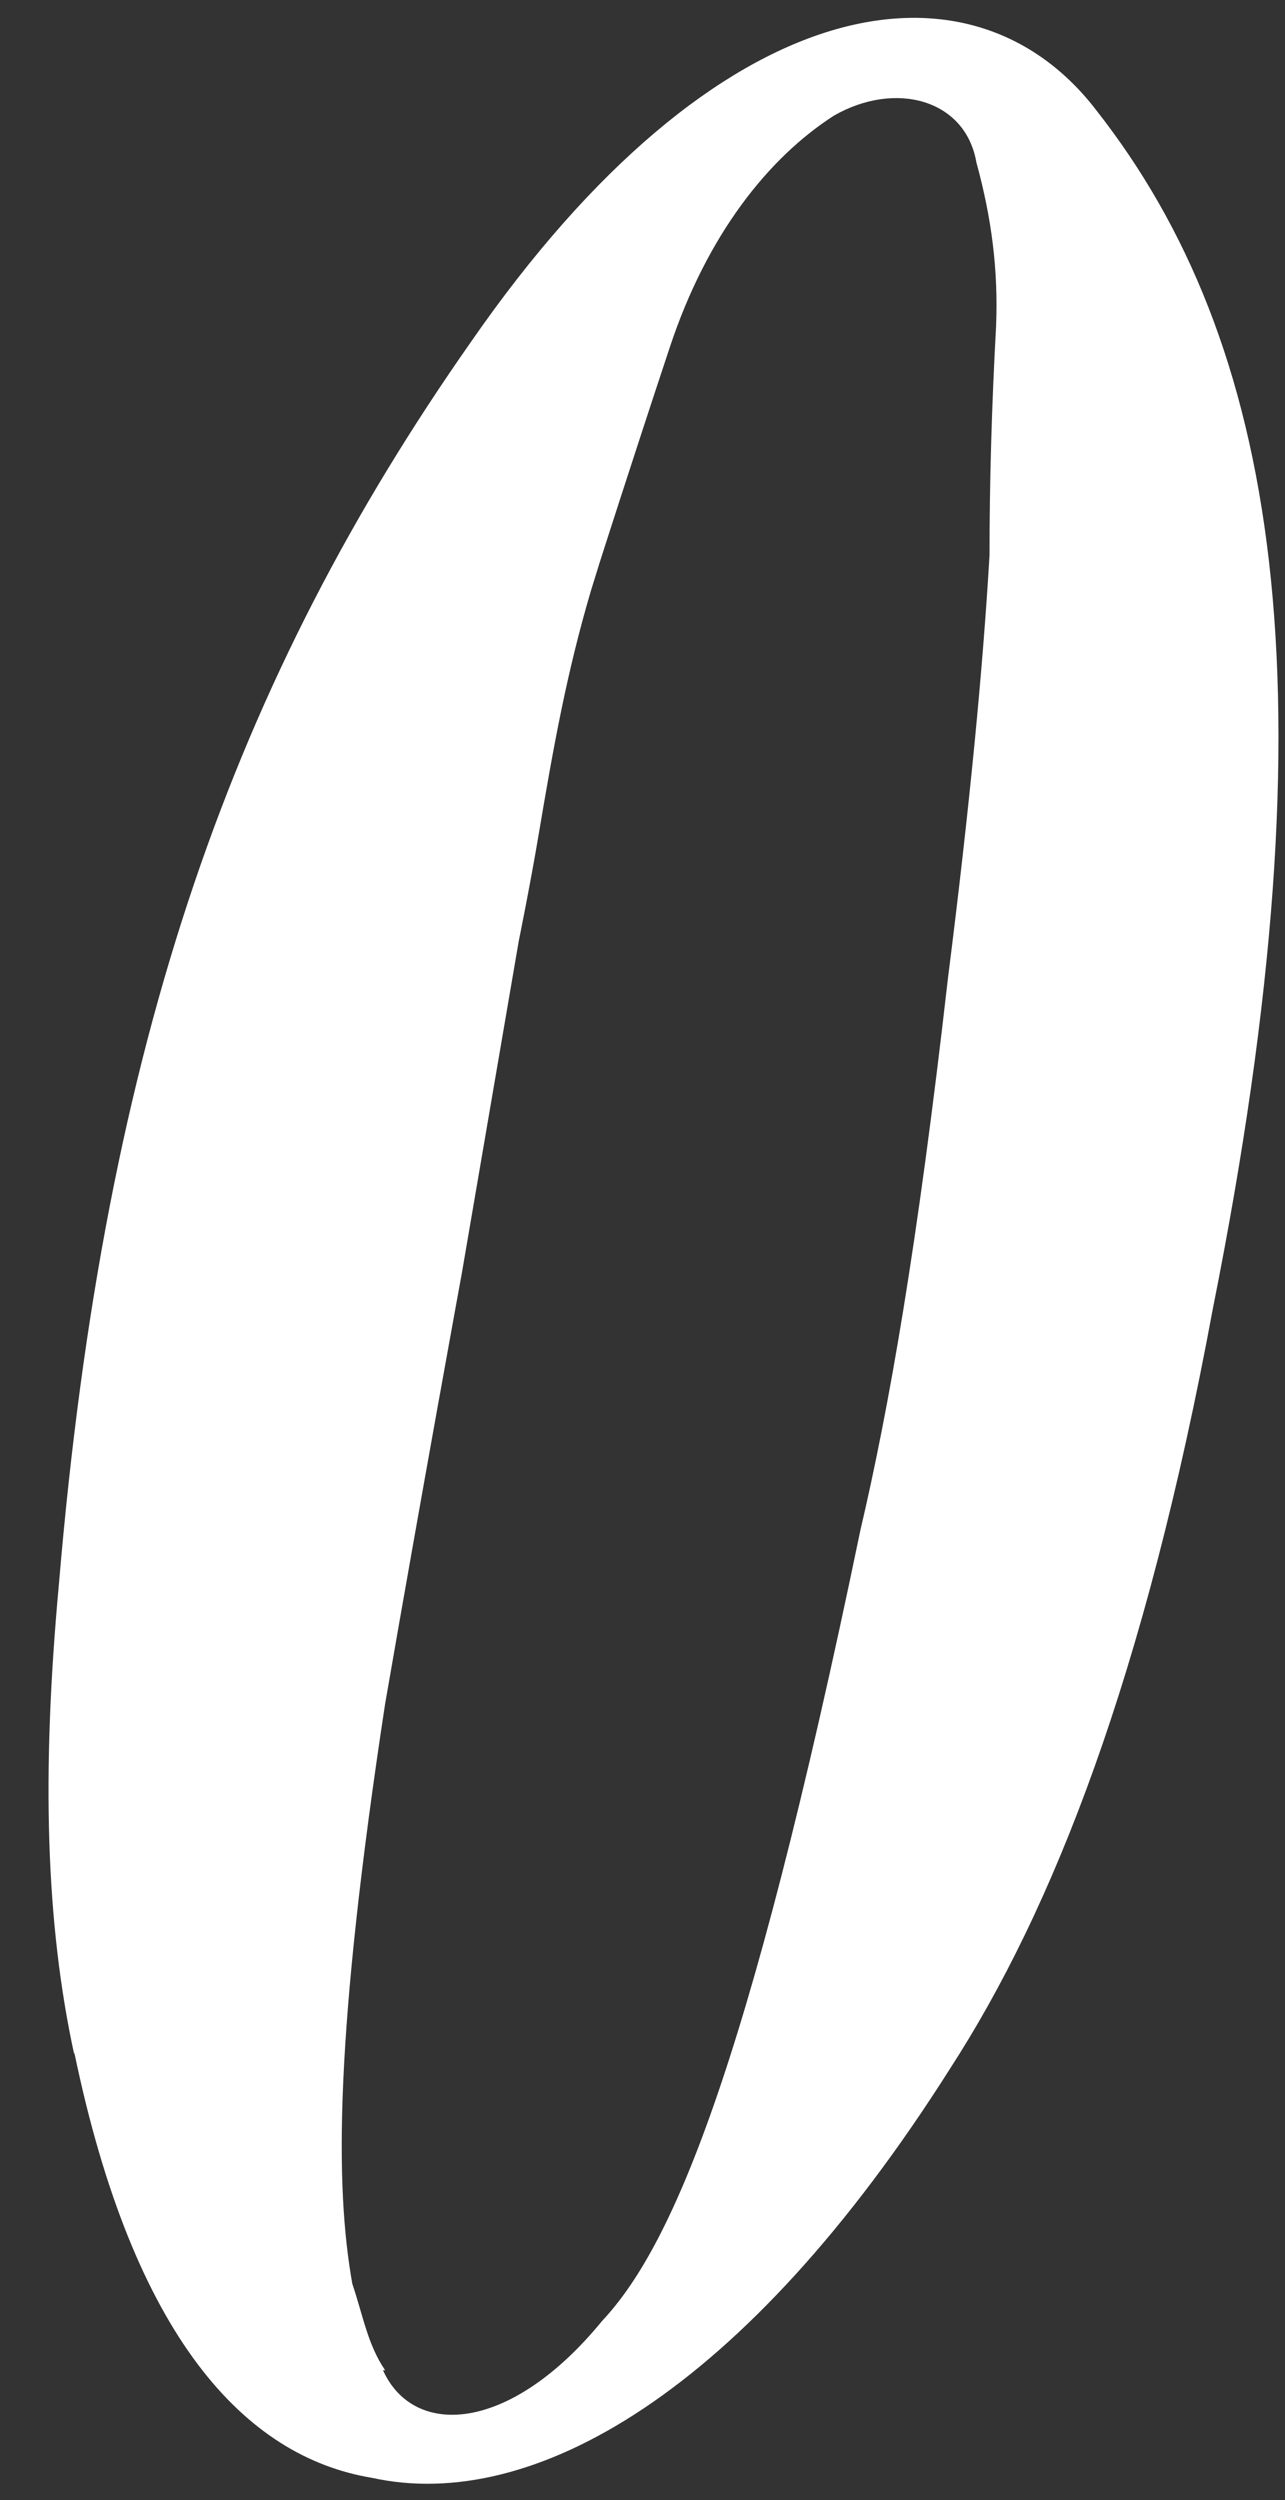 <svg width="18" height="35" viewBox="0 0 18 35" fill="none" xmlns="http://www.w3.org/2000/svg">
<rect x="0" y="0" width="18" height="35" fill="#333333" stroke="none"/>
<path d="M1.04 28.763C0.641 26.929 0.58 24.834 0.825 22.181C1.469 14.519 3.31 9.477 6.592 4.794C10.058 -0.215 13.616 -0.739 15.364 1.553C17.879 4.762 18.738 9.575 16.99 18.317C16.039 23.458 14.751 26.733 13.309 28.959C10.426 33.511 7.45 35.181 5.211 34.689C3.432 34.395 1.868 32.725 1.04 28.73V28.763ZM5.365 33.183C5.794 34.133 7.144 34.067 8.432 32.495C9.383 31.48 10.456 29.123 12.051 21.428C12.45 19.725 12.849 17.466 13.278 13.701C13.585 11.278 13.769 9.346 13.861 7.774C13.861 6.748 13.892 5.678 13.953 4.565C13.984 3.779 13.892 3.059 13.677 2.273C13.524 1.389 12.542 1.127 11.683 1.618C10.763 2.208 9.904 3.288 9.383 4.86C8.861 6.431 8.401 7.872 8.401 7.872C8.401 7.872 8.34 8.069 8.279 8.265C7.941 9.411 7.757 10.426 7.542 11.703C7.42 12.424 7.266 13.177 7.266 13.177L6.469 17.826C6.469 17.826 5.917 20.839 5.395 23.851C4.69 28.468 4.69 30.596 4.935 31.972C5.089 32.43 5.15 32.823 5.395 33.183H5.365Z" fill="white"/>
</svg>
